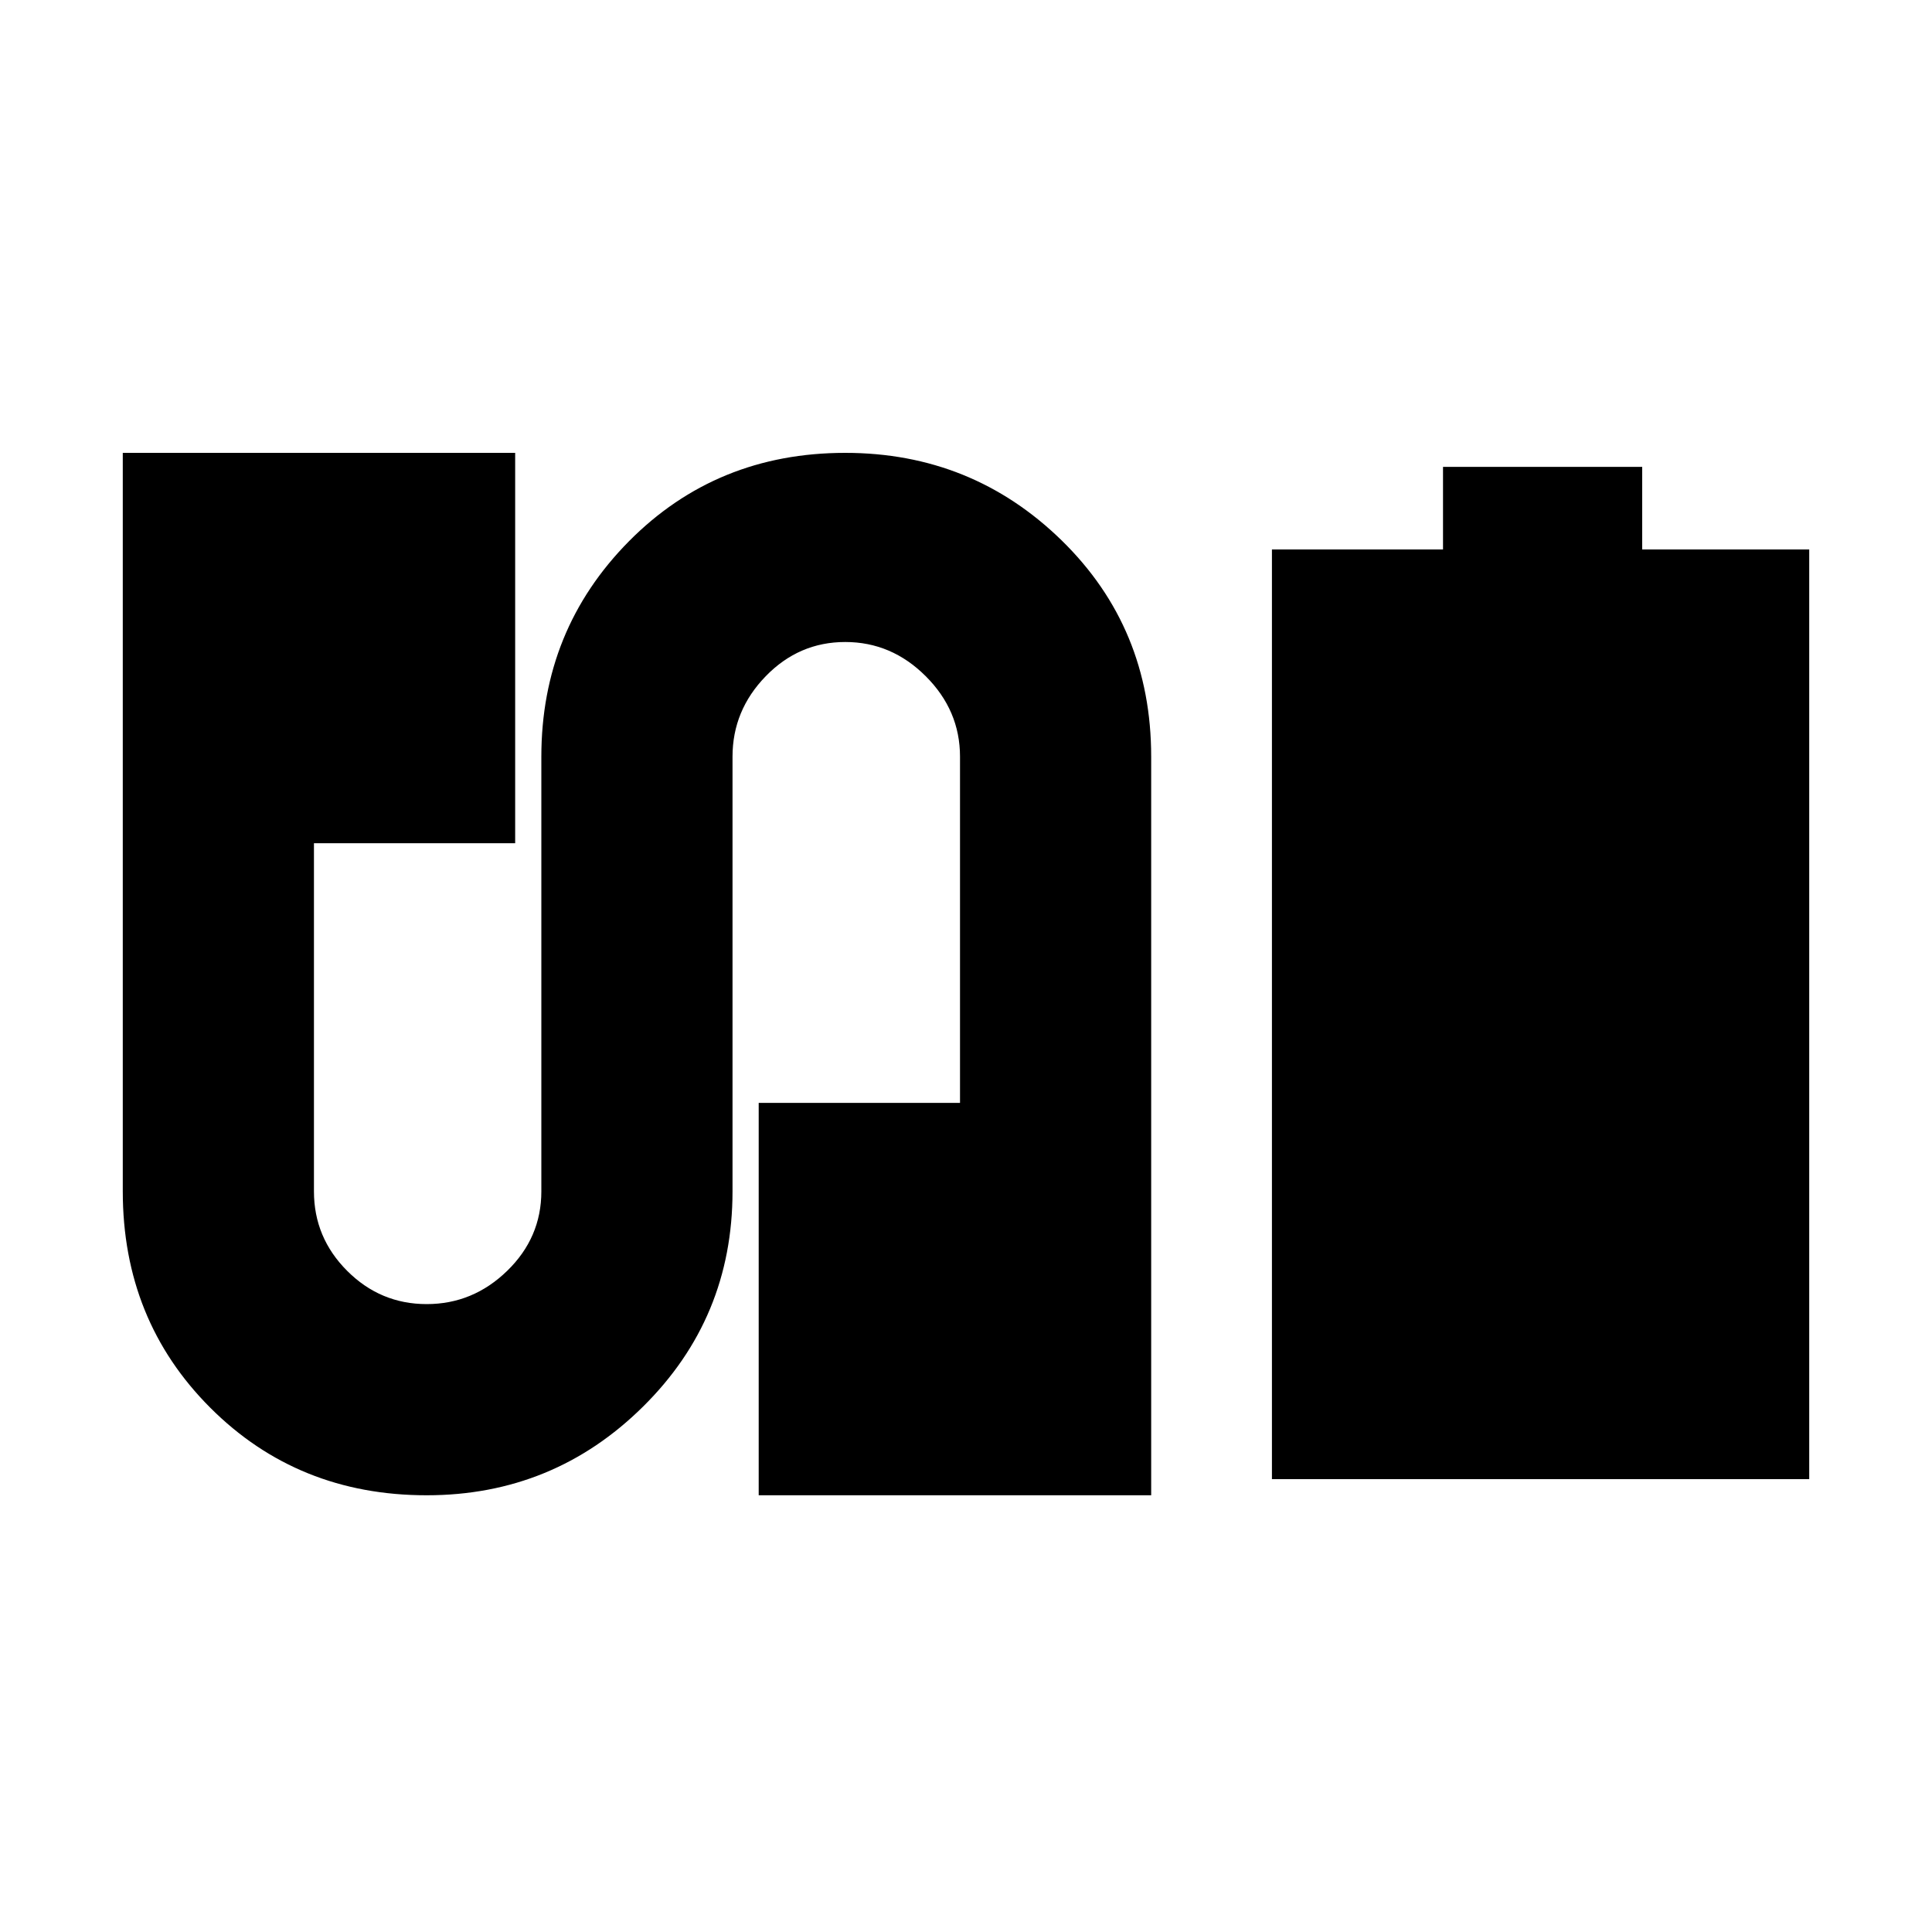 <svg xmlns="http://www.w3.org/2000/svg" height="20" width="20"><path d="M13.167 15.312V5.688h1.771v-.855H17v.855h1.729v9.624Zm-8.75.167q-1.334 0-2.24-.906-.906-.906-.906-2.24V4.688h4.062v4.041H3.25v3.604q0 .479.344.823t.823.344q.479 0 .833-.344t.354-.823v-4.5q0-1.312.906-2.229.907-.916 2.24-.916 1.312 0 2.24.906.927.906.927 2.239v7.646H7.854v-4.062h2.084V7.833q0-.479-.355-.833-.354-.354-.833-.354T7.927 7q-.344.354-.344.833v4.5q0 1.313-.927 2.229-.927.917-2.239.917Z"/></svg>